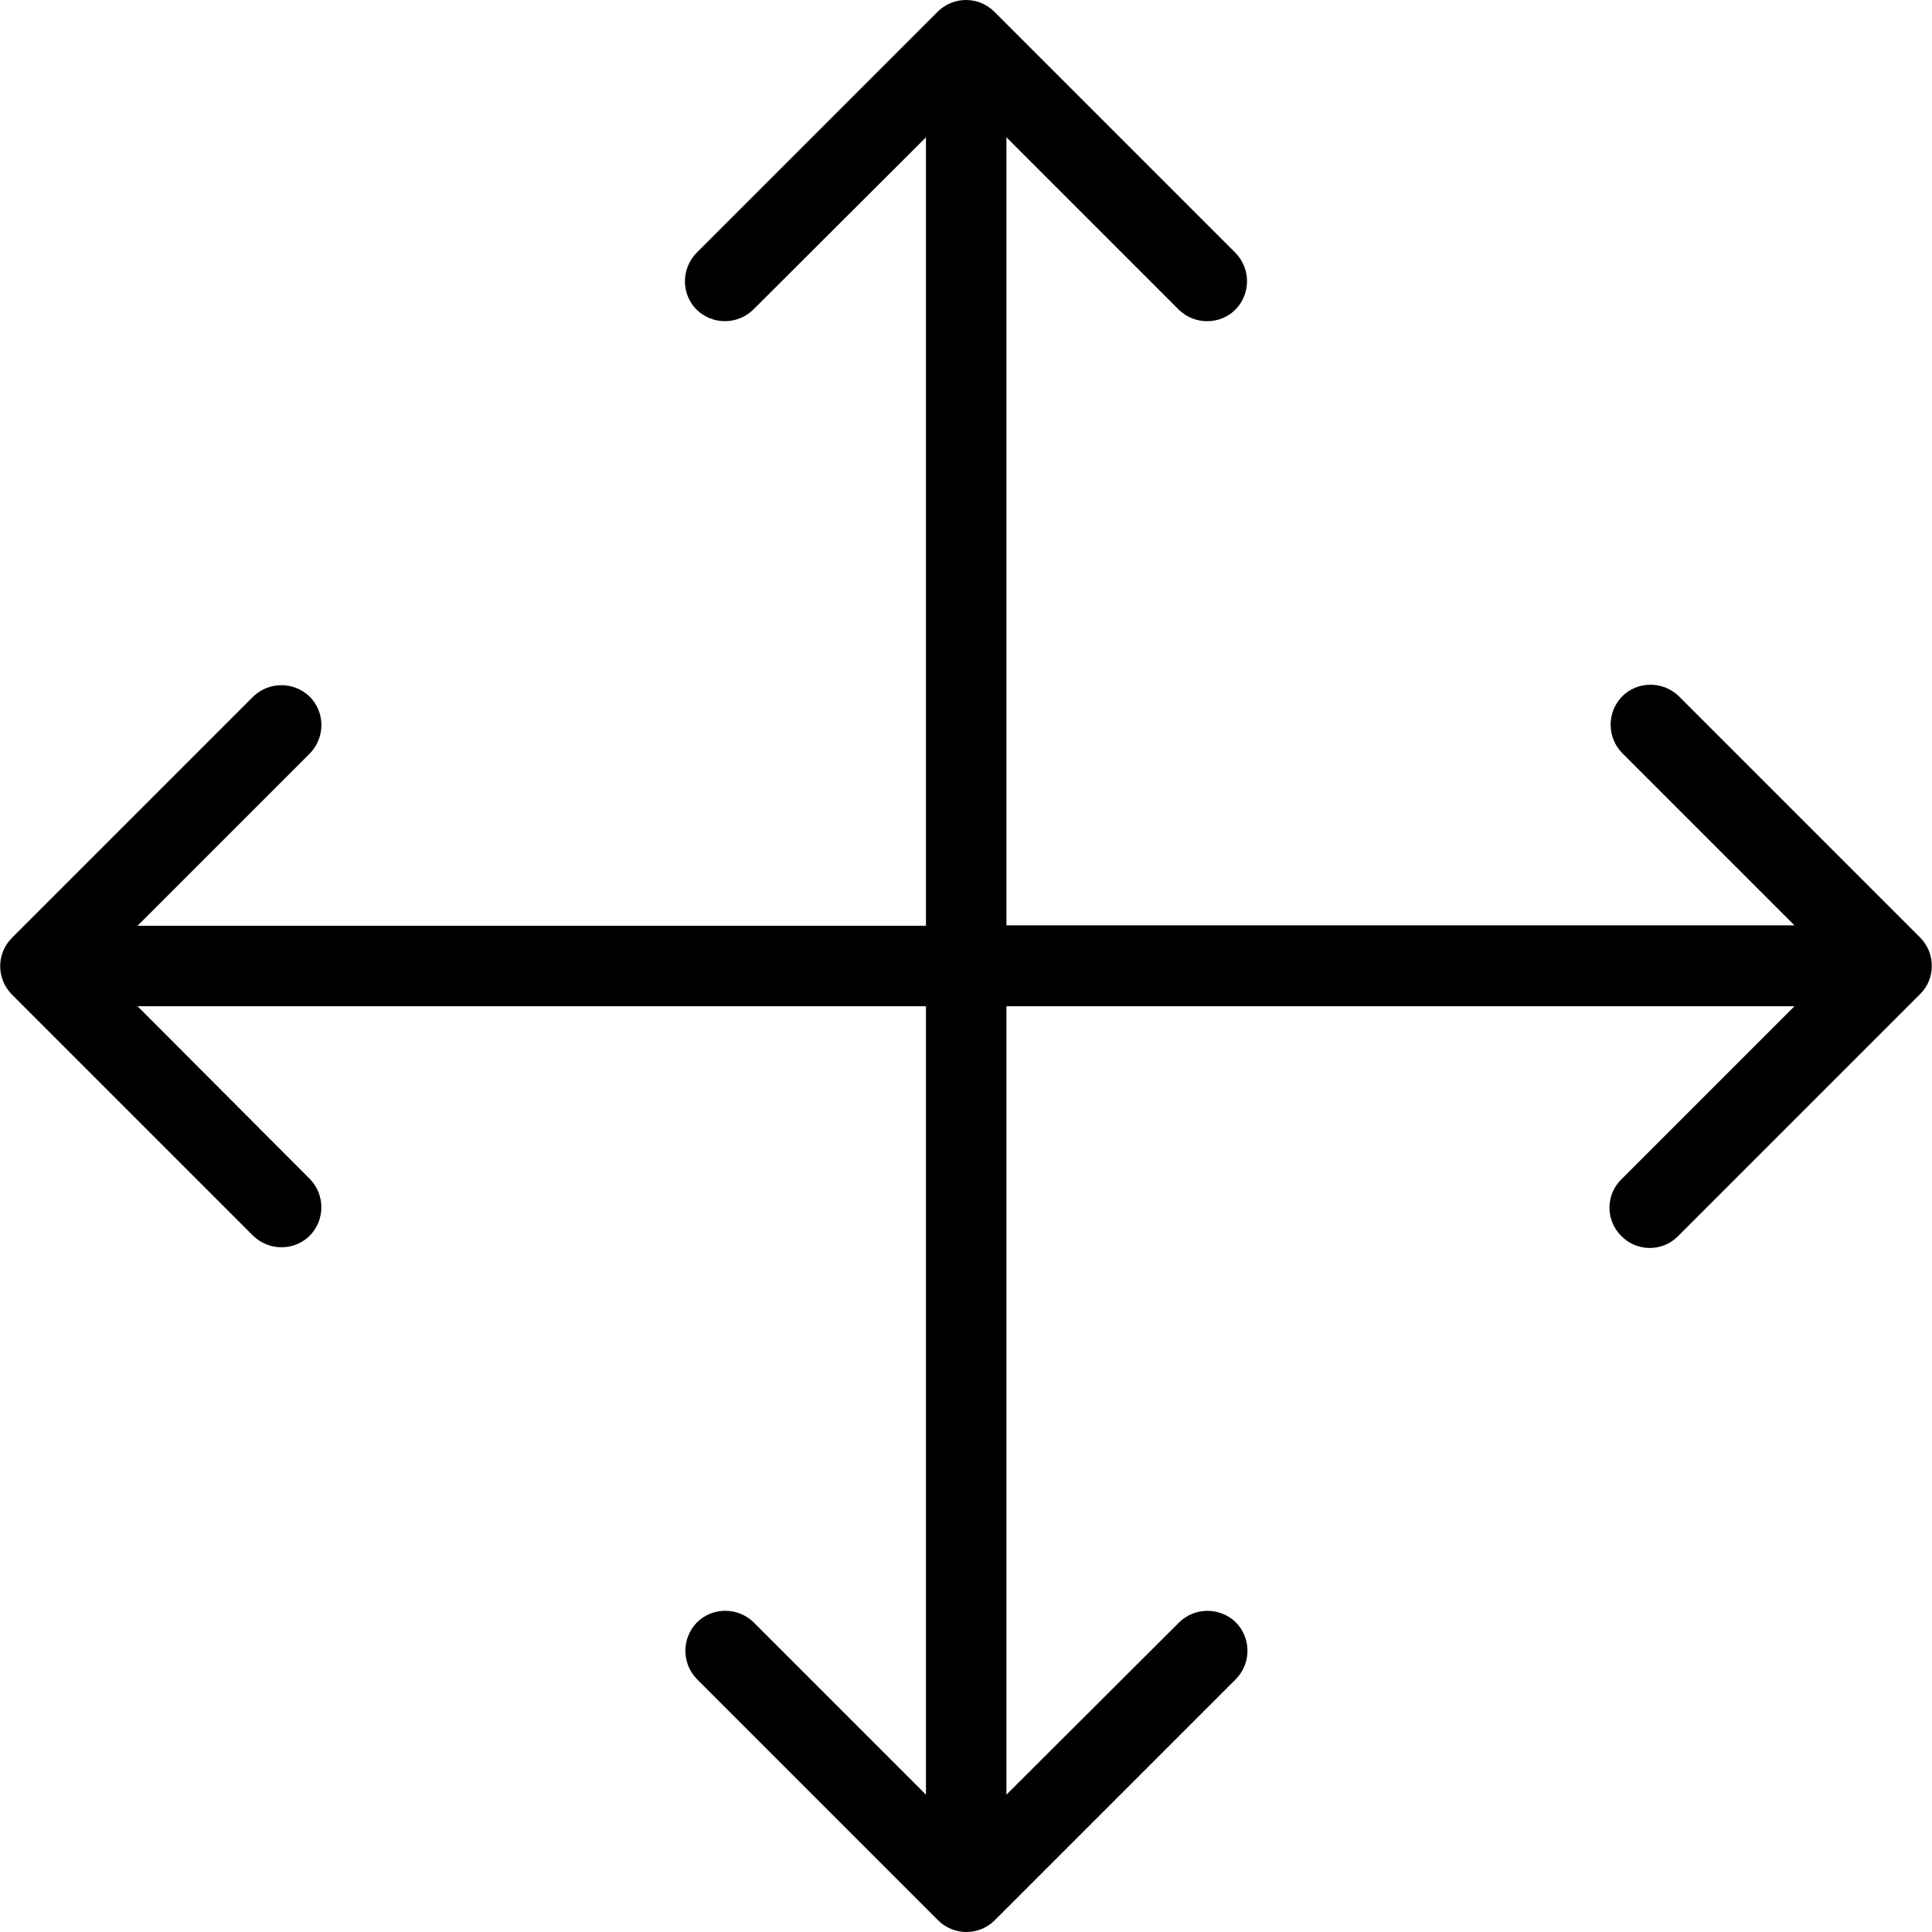 <?xml version="1.0" encoding="iso-8859-1"?>
<!-- Generator: Adobe Illustrator 19.0.0, SVG Export Plug-In . SVG Version: 6.00 Build 0)  -->
<svg version="1.1" id="Layer_1" xmlns="http://www.w3.org/2000/svg" xmlns:xlink="http://www.w3.org/1999/xlink" x="0px" y="0px"
	 viewBox="0 0 512.053 512.053" style="enable-background:new 0 0 512.053 512.053;" xml:space="preserve">
<g>
	<g>
		<path d="M508.88,248.453l-64-64c-4.267-4.053-10.987-3.947-15.04,0.213c-3.947,4.16-3.947,10.667,0,14.827l45.76,45.76H266.747
			V36.4l45.76,45.76c4.267,4.053,10.987,3.947,15.04-0.213c3.947-4.16,3.947-10.667,0-14.827l-64-64c-4.16-4.16-10.88-4.16-15.04,0
			l-64,64c-4.053,4.267-3.947,10.987,0.213,15.04c4.16,3.947,10.667,3.947,14.827,0l45.867-45.76v208.96H36.453l45.76-45.76
			c4.053-4.267,3.947-10.987-0.213-15.04c-4.16-3.947-10.667-3.947-14.827,0l-64,64c-4.16,4.16-4.16,10.88,0,15.04l64,64
			c4.267,4.053,10.987,3.947,15.04-0.213c3.947-4.16,3.947-10.667,0-14.827l-45.76-45.867h208.96v208.96l-45.76-45.76
			c-4.267-4.053-10.987-3.947-15.04,0.213c-3.947,4.16-3.947,10.667,0,14.827l64,64c4.16,4.16,10.88,4.16,15.04,0l64-64
			c4.053-4.267,3.947-10.987-0.213-15.04c-4.16-3.947-10.667-3.947-14.827,0l-45.867,45.76v-208.96H475.6l-45.76,45.76
			c-4.267,4.053-4.373,10.88-0.213,15.04c4.053,4.267,10.88,4.373,15.04,0.213c0.107-0.107,0.213-0.213,0.213-0.213l64-64
			C513.04,259.44,513.04,252.613,508.88,248.453z"/>
	</g>
</g>
<g>
</g>
<g>
</g>
<g>
</g>
<g>
</g>
<g>
</g>
<g>
</g>
<g>
</g>
<g>
</g>
<g>
</g>
<g>
</g>
<g>
</g>
<g>
</g>
<g>
</g>
<g>
</g>
<g>
</g>
</svg>
